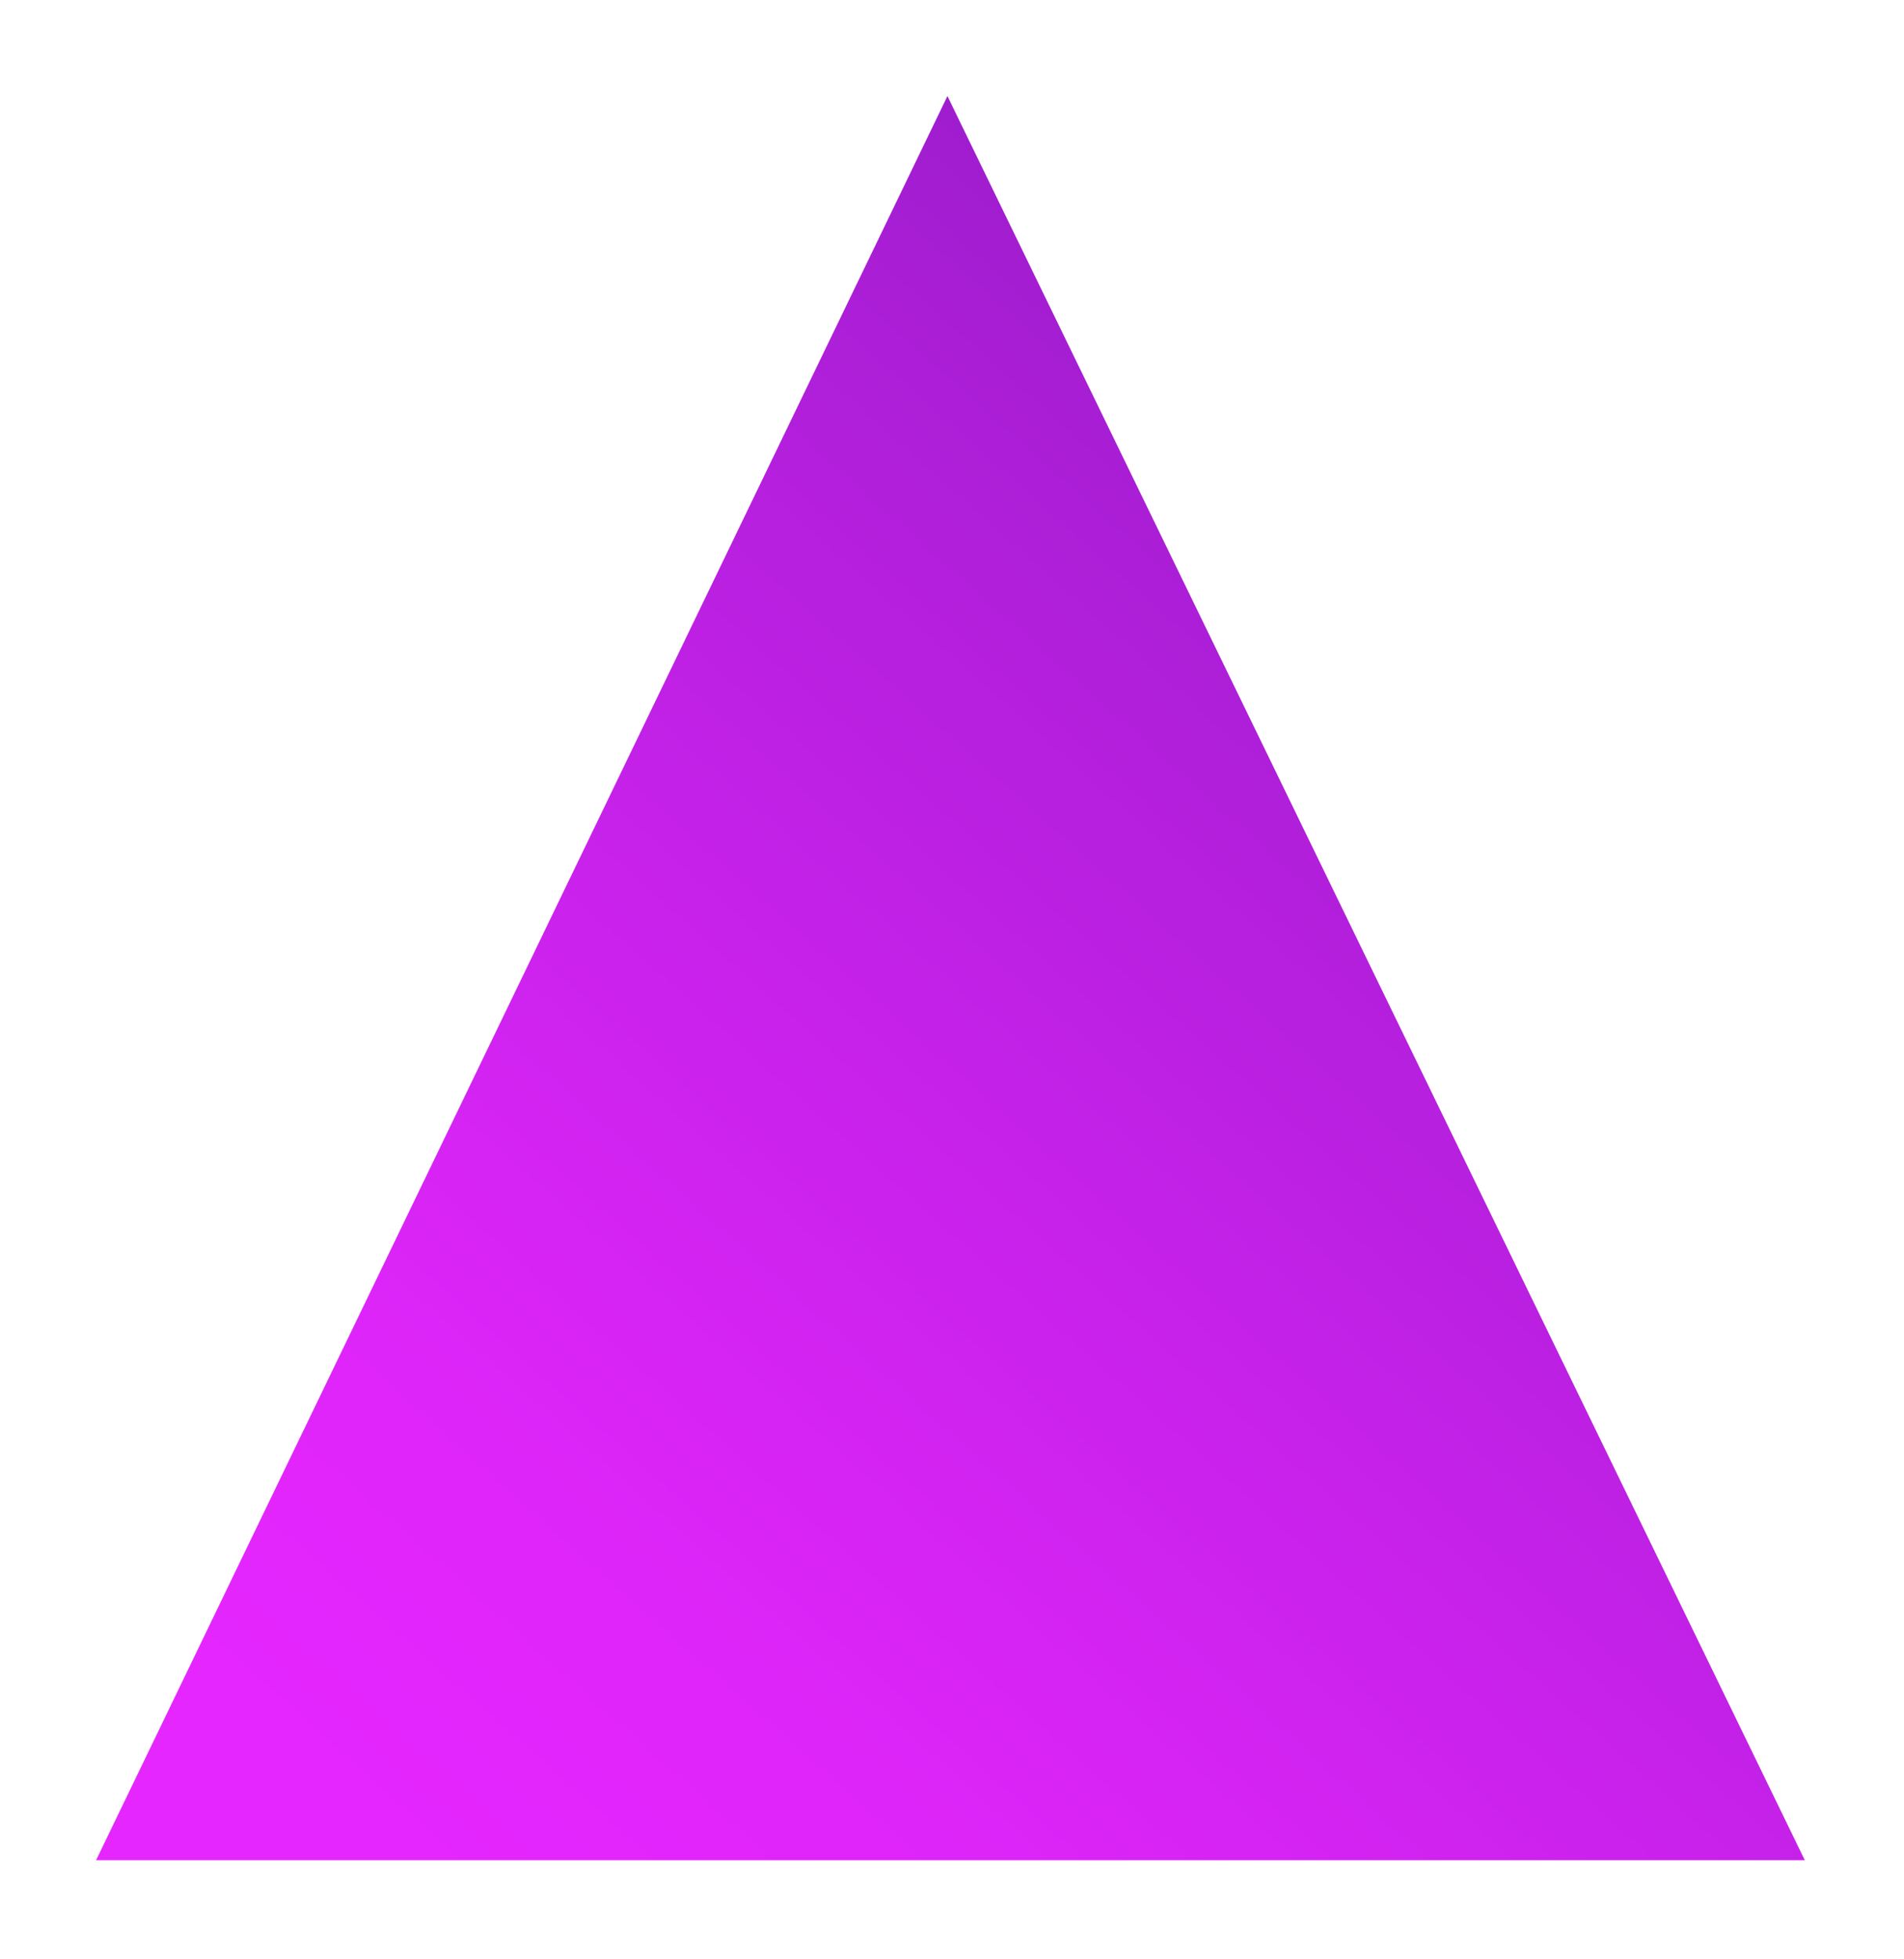 <svg width="555" height="571" viewBox="0 0 555 571" fill="none" xmlns="http://www.w3.org/2000/svg">
<g filter="url(#filter0_d_4006_23)">
<path d="M45 533.199H543.091L293.168 19L45 533.199Z" fill="url(#paint0_linear_4006_23)"/>
</g>
<defs>
<filter id="filter0_d_4006_23" x="0" y="0" width="554.091" height="570.199" filterUnits="userSpaceOnUse" color-interpolation-filters="sRGB">
<feFlood flood-opacity="0" result="BackgroundImageFix"/>
<feColorMatrix in="SourceAlpha" type="matrix" values="0 0 0 0 0 0 0 0 0 0 0 0 0 0 0 0 0 0 127 0" result="hardAlpha"/>
<feOffset dx="-17" dy="9"/>
<feGaussianBlur stdDeviation="14"/>
<feColorMatrix type="matrix" values="0 0 0 0 0 0 0 0 0 0 0 0 0 0 0 0 0 0 0.28 0"/>
<feBlend mode="normal" in2="BackgroundImageFix" result="effect1_dropShadow_4006_23"/>
<feBlend mode="normal" in="SourceGraphic" in2="effect1_dropShadow_4006_23" result="shape"/>
</filter>
<linearGradient id="paint0_linear_4006_23" x1="964.635" y1="-403.875" x2="-346.601" y2="1069.18" gradientUnits="userSpaceOnUse">
<stop offset="0.32" stop-color="#8219BA"/>
<stop offset="0.41" stop-color="#A91ED5"/>
<stop offset="0.51" stop-color="#CA22EC"/>
<stop offset="0.58" stop-color="#DE25F9"/>
<stop offset="0.64" stop-color="#E626FF"/>
</linearGradient>
</defs>
</svg>
